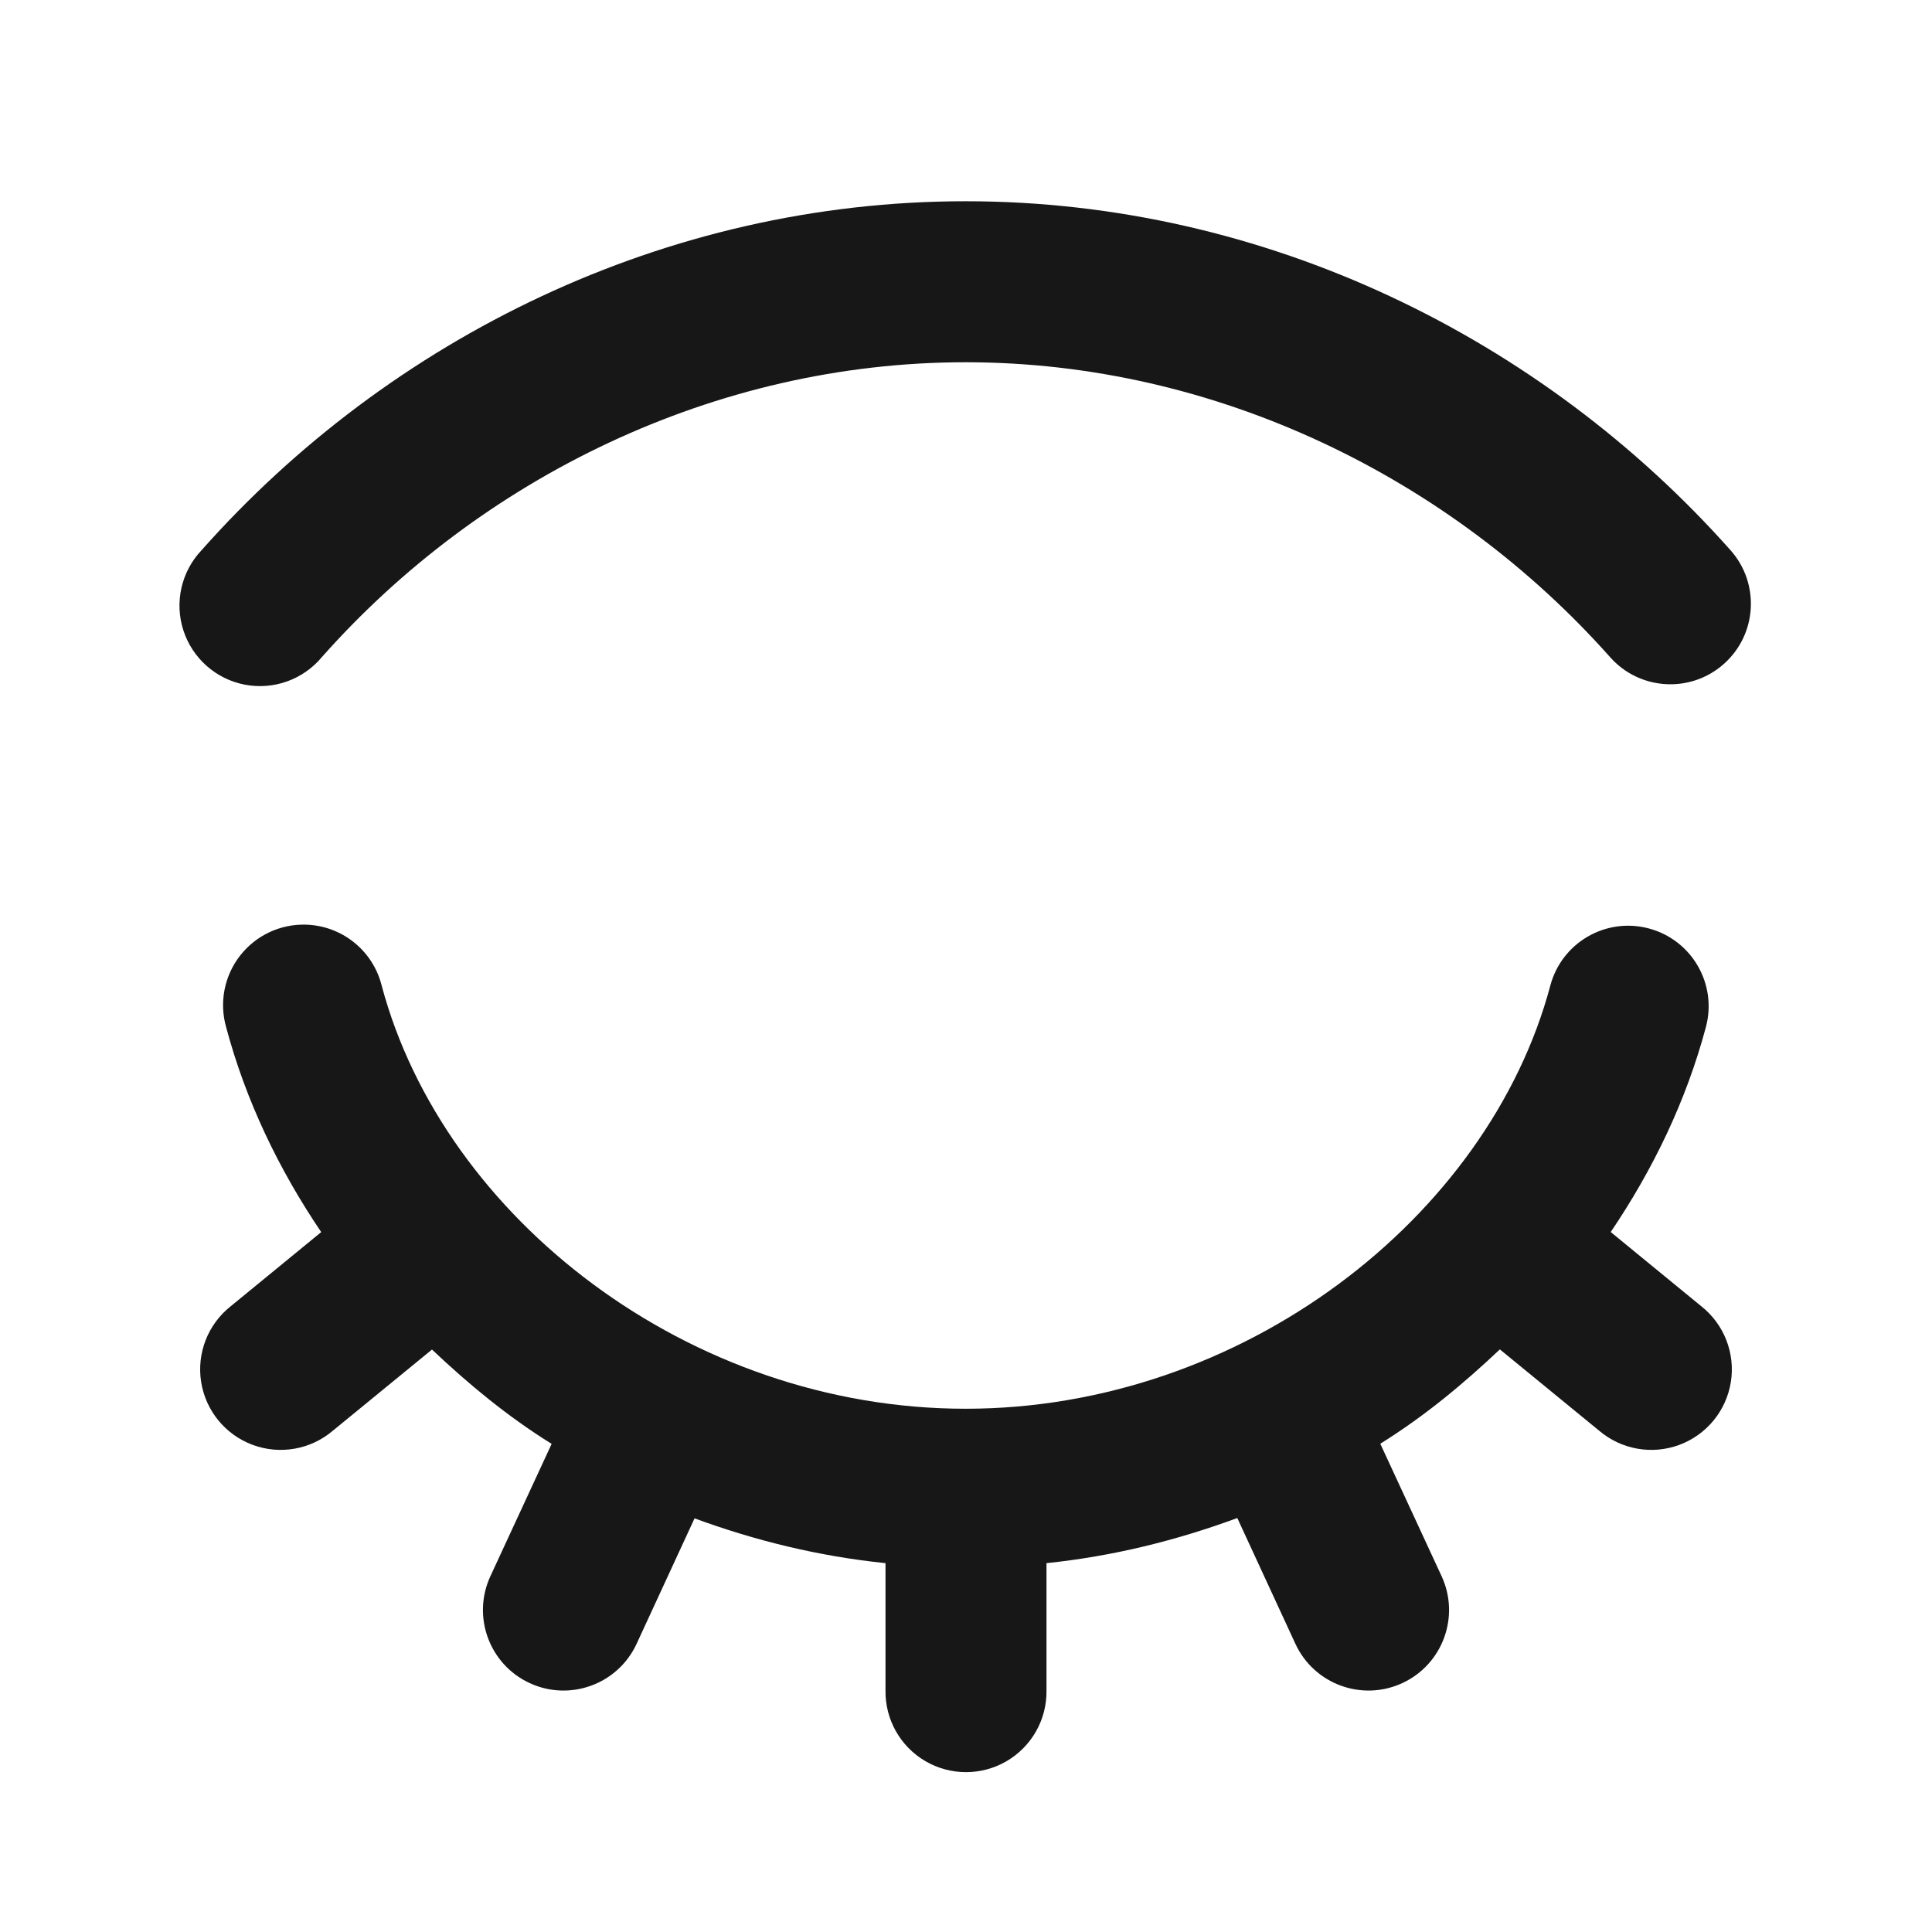 <?xml version="1.0" encoding="UTF-8"?>
<svg xmlns="http://www.w3.org/2000/svg" xmlns:xlink="http://www.w3.org/1999/xlink" width="500pt" height="500pt" viewBox="0 0 500 500" version="1.1">
<g id="surface14830">
<path style=" stroke:none;fill-rule:nonzero;fill:rgb(9.02%,9.02%,9.412%);fill-opacity:1;" d="M 249.898 52.082 C 172.16 52.082 100.691 87.648 52.125 142.438 C 46.914 147.961 45.121 155.887 47.453 163.117 C 49.781 170.348 55.863 175.738 63.32 177.184 C 70.777 178.629 78.43 175.902 83.293 170.062 C 124.309 123.789 184.93 93.75 249.898 93.75 C 314.867 93.75 375.586 123.801 416.707 170.086 C 424.348 178.691 437.52 179.477 446.125 171.836 C 454.734 164.195 455.516 151.023 447.875 142.414 C 399.207 87.637 327.637 52.082 249.898 52.082 Z M 79.082 239.297 C 72.465 239.133 66.164 242.121 62.109 247.348 C 58.051 252.574 56.715 259.418 58.512 265.789 C 63.598 284.855 72.152 302.633 83.129 318.867 L 59.711 338.055 C 53.805 342.723 50.879 350.219 52.055 357.656 C 53.234 365.094 58.332 371.316 65.395 373.934 C 72.457 376.551 80.379 375.152 86.121 370.281 L 111.797 349.262 C 121.438 358.371 131.348 366.566 142.762 373.676 L 126.914 407.918 C 122.082 418.367 126.637 430.758 137.086 435.586 C 147.535 440.418 159.922 435.863 164.754 425.414 L 179.75 392.945 C 195.527 398.75 211.949 402.766 229.168 404.543 L 229.168 437.5 C 229.059 445.012 233.008 452 239.496 455.789 C 245.988 459.578 254.012 459.578 260.504 455.789 C 266.992 452 270.941 445.012 270.832 437.5 L 270.832 404.543 C 288.039 402.754 304.438 398.676 320.211 392.863 L 335.246 425.414 C 340.078 435.863 352.465 440.418 362.914 435.586 C 373.363 430.758 377.918 418.367 373.086 407.918 L 357.219 373.637 C 368.629 366.527 378.52 358.324 388.164 349.223 L 413.879 370.281 C 419.621 375.152 427.543 376.551 434.605 373.934 C 441.668 371.316 446.766 365.094 447.945 357.656 C 449.121 350.219 446.195 342.723 440.289 338.055 L 416.852 318.848 C 427.832 302.617 436.406 284.848 441.488 265.789 C 444.457 254.668 437.848 243.25 426.727 240.285 C 415.609 237.316 404.191 243.926 401.227 255.047 C 385.184 315.215 321.391 364.582 249.898 364.582 C 178.406 364.582 114.828 315.25 98.773 255.047 C 96.492 245.969 88.438 239.527 79.082 239.297 Z M 79.082 239.297 "/>
</g>
</svg>
